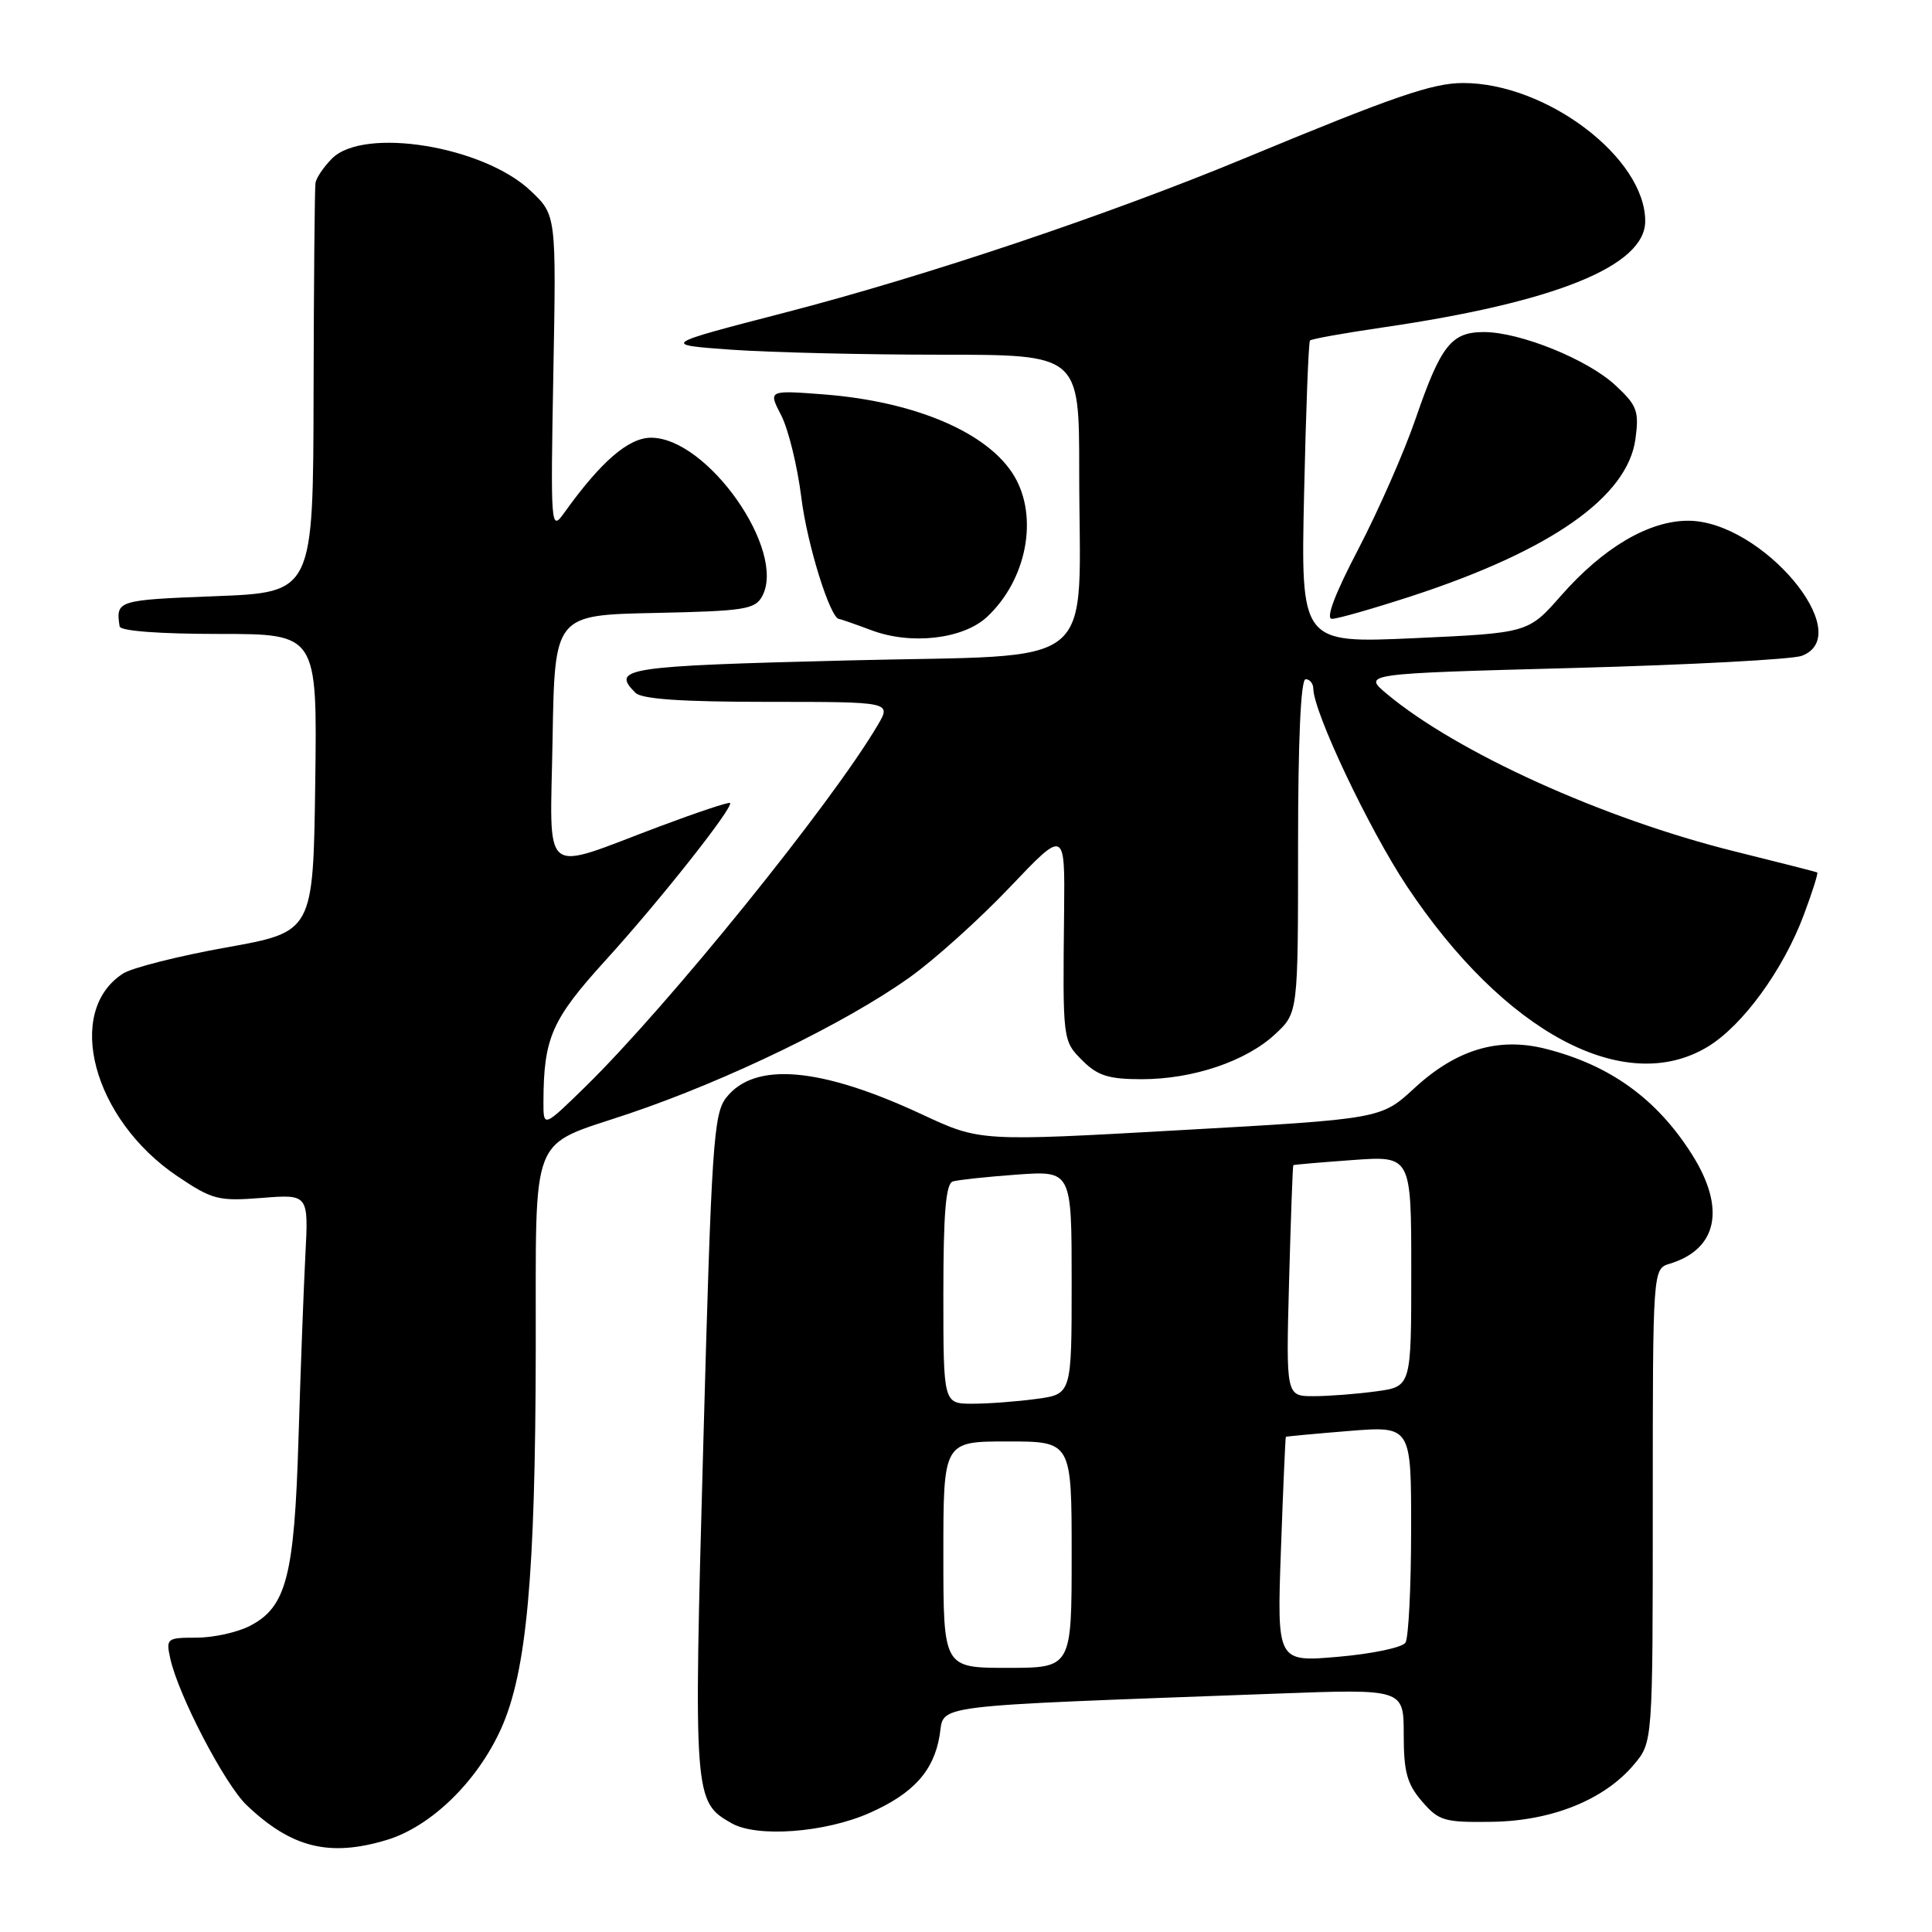 <?xml version="1.0" encoding="UTF-8" standalone="no"?>
<!DOCTYPE svg PUBLIC "-//W3C//DTD SVG 1.1//EN" "http://www.w3.org/Graphics/SVG/1.1/DTD/svg11.dtd" >
<svg xmlns="http://www.w3.org/2000/svg" xmlns:xlink="http://www.w3.org/1999/xlink" version="1.1" viewBox="0 0 256 256">
 <g >
 <path fill="currentColor"
d=" M 51.19 243.82 C 57.09 242.06 63.25 236.07 66.41 229.03 C 69.78 221.52 70.94 208.86 70.99 179.00 C 71.04 149.38 69.97 152.08 83.35 147.56 C 96.41 143.15 112.03 135.57 120.50 129.53 C 123.81 127.18 129.79 121.79 133.81 117.56 C 141.11 109.88 141.11 109.88 141.00 120.69 C 140.81 138.00 140.80 137.89 143.45 140.55 C 145.45 142.54 146.91 143.00 151.28 143.00 C 158.08 143.00 165.13 140.62 168.99 137.01 C 172.00 134.20 172.00 134.20 172.00 112.10 C 172.00 98.03 172.36 90.00 173.00 90.00 C 173.55 90.00 174.01 90.56 174.02 91.25 C 174.06 94.40 181.40 109.87 186.42 117.43 C 199.33 136.83 215.29 145.35 226.28 138.70 C 230.91 135.90 236.29 128.52 239.02 121.21 C 240.15 118.20 240.94 115.68 240.79 115.60 C 240.63 115.52 235.67 114.26 229.76 112.79 C 212.39 108.47 193.07 99.71 183.77 91.95 C 180.55 89.26 180.55 89.26 208.52 88.51 C 223.91 88.10 237.51 87.37 238.75 86.90 C 246.13 84.10 233.42 69.00 223.69 69.00 C 218.48 69.00 212.45 72.55 206.86 78.91 C 202.50 83.87 202.50 83.87 187.43 84.56 C 172.36 85.24 172.36 85.24 172.80 65.37 C 173.04 54.44 173.39 45.33 173.58 45.12 C 173.77 44.91 178.10 44.14 183.21 43.39 C 206.12 40.05 218.00 35.24 218.00 29.30 C 218.00 20.92 204.92 11.00 193.87 11.00 C 189.84 11.00 184.74 12.75 165.12 20.89 C 146.97 28.43 122.76 36.56 104.05 41.41 C 87.60 45.67 87.60 45.67 96.95 46.34 C 102.10 46.70 114.56 47.00 124.65 47.00 C 143.00 47.00 143.00 47.00 143.00 62.36 C 143.00 89.40 146.33 86.66 112.38 87.51 C 82.72 88.25 80.93 88.53 84.20 91.80 C 85.04 92.64 90.37 93.00 101.76 93.00 C 118.11 93.00 118.11 93.00 116.31 96.07 C 110.15 106.52 88.58 133.20 77.59 143.97 C 72.00 149.43 72.00 149.43 72.01 145.97 C 72.04 137.50 73.10 135.10 80.28 127.20 C 87.39 119.39 97.25 106.92 96.73 106.40 C 96.57 106.24 92.41 107.63 87.47 109.48 C 71.39 115.51 72.91 116.75 73.22 97.86 C 73.50 81.50 73.50 81.50 86.73 81.22 C 98.67 80.97 100.06 80.75 101.00 78.99 C 104.24 72.95 93.74 58.00 86.27 58.00 C 83.27 58.00 79.61 61.17 74.72 68.01 C 72.99 70.42 72.95 69.85 73.32 49.50 C 73.71 28.50 73.71 28.50 70.31 25.28 C 64.07 19.36 48.22 16.78 44.00 21.00 C 42.90 22.10 41.91 23.56 41.80 24.25 C 41.70 24.94 41.58 37.42 41.55 52.00 C 41.50 78.50 41.50 78.50 28.50 79.00 C 15.52 79.50 15.33 79.56 15.85 83.00 C 15.94 83.61 21.11 84.00 29.02 84.00 C 42.04 84.00 42.04 84.00 41.77 103.74 C 41.50 123.48 41.50 123.48 30.00 125.54 C 23.68 126.67 17.52 128.23 16.32 128.99 C 8.49 134.02 12.32 148.33 23.51 155.86 C 28.15 158.98 28.94 159.18 34.69 158.73 C 40.89 158.24 40.89 158.24 40.46 166.37 C 40.23 170.84 39.82 181.80 39.55 190.71 C 39.00 208.88 37.94 212.94 33.13 215.43 C 31.46 216.30 28.27 217.00 26.03 217.00 C 22.11 217.00 21.98 217.10 22.56 219.75 C 23.61 224.59 29.77 236.41 32.68 239.19 C 38.61 244.84 43.62 246.09 51.19 243.82 Z  M 115.21 240.23 C 121.00 237.67 123.71 234.69 124.50 229.99 C 125.21 225.77 122.09 226.16 169.25 224.41 C 186.00 223.79 186.00 223.79 186.00 229.84 C 186.00 234.80 186.44 236.39 188.42 238.69 C 190.65 241.28 191.37 241.49 197.67 241.40 C 205.62 241.29 212.57 238.49 216.51 233.81 C 219.00 230.85 219.00 230.85 219.00 199.49 C 219.00 168.13 219.00 168.13 221.25 167.45 C 227.61 165.51 228.70 160.07 224.17 152.93 C 219.51 145.58 213.31 141.12 204.80 138.97 C 198.54 137.39 192.97 139.06 187.41 144.19 C 183.00 148.26 183.00 148.26 156.43 149.75 C 129.86 151.25 129.86 151.25 122.18 147.67 C 108.74 141.40 100.00 140.64 96.24 145.43 C 94.55 147.57 94.28 151.55 93.19 191.33 C 91.89 238.29 91.93 238.74 96.94 241.59 C 100.31 243.51 109.31 242.84 115.21 240.23 Z  M 130.79 81.74 C 136.03 76.85 137.63 68.57 134.41 63.11 C 131.01 57.36 121.32 53.20 109.15 52.26 C 101.79 51.70 101.79 51.70 103.51 55.03 C 104.46 56.86 105.66 61.76 106.18 65.92 C 106.95 72.16 110.01 81.96 111.19 82.02 C 111.36 82.02 113.30 82.70 115.50 83.52 C 120.75 85.49 127.64 84.68 130.79 81.74 Z  M 187.04 78.99 C 205.57 72.93 215.68 65.83 216.71 58.14 C 217.20 54.48 216.92 53.72 214.08 51.08 C 210.41 47.64 201.42 44.00 196.62 44.00 C 192.31 44.00 190.92 45.76 187.57 55.50 C 186.06 59.90 182.64 67.66 179.99 72.75 C 176.87 78.71 175.63 82.00 176.49 82.00 C 177.22 82.00 181.97 80.64 187.04 78.99 Z  M 125.00 206.00 C 125.00 191.00 125.00 191.00 133.50 191.00 C 142.00 191.00 142.00 191.00 142.00 206.00 C 142.00 221.00 142.00 221.00 133.50 221.00 C 125.00 221.00 125.00 221.00 125.00 206.00 Z  M 169.73 205.37 C 170.02 197.19 170.32 190.45 170.38 190.39 C 170.45 190.33 174.21 189.98 178.75 189.61 C 187.00 188.95 187.00 188.95 186.98 202.73 C 186.98 210.30 186.64 217.02 186.23 217.66 C 185.83 218.30 181.83 219.14 177.35 219.53 C 169.20 220.24 169.20 220.24 169.73 205.37 Z  M 125.00 171.47 C 125.00 160.72 125.33 156.84 126.25 156.55 C 126.94 156.34 130.76 155.93 134.75 155.64 C 142.00 155.12 142.00 155.12 142.00 169.92 C 142.00 184.73 142.00 184.73 137.36 185.36 C 134.81 185.71 130.98 186.00 128.86 186.00 C 125.00 186.00 125.00 186.00 125.00 171.47 Z  M 170.81 169.75 C 171.04 161.36 171.29 154.45 171.37 154.39 C 171.44 154.32 174.99 154.02 179.25 153.71 C 187.00 153.15 187.00 153.15 187.00 168.44 C 187.00 183.73 187.00 183.73 182.36 184.36 C 179.81 184.71 176.07 185.00 174.06 185.00 C 170.40 185.00 170.40 185.00 170.81 169.75 Z "/>
</g>
</svg>